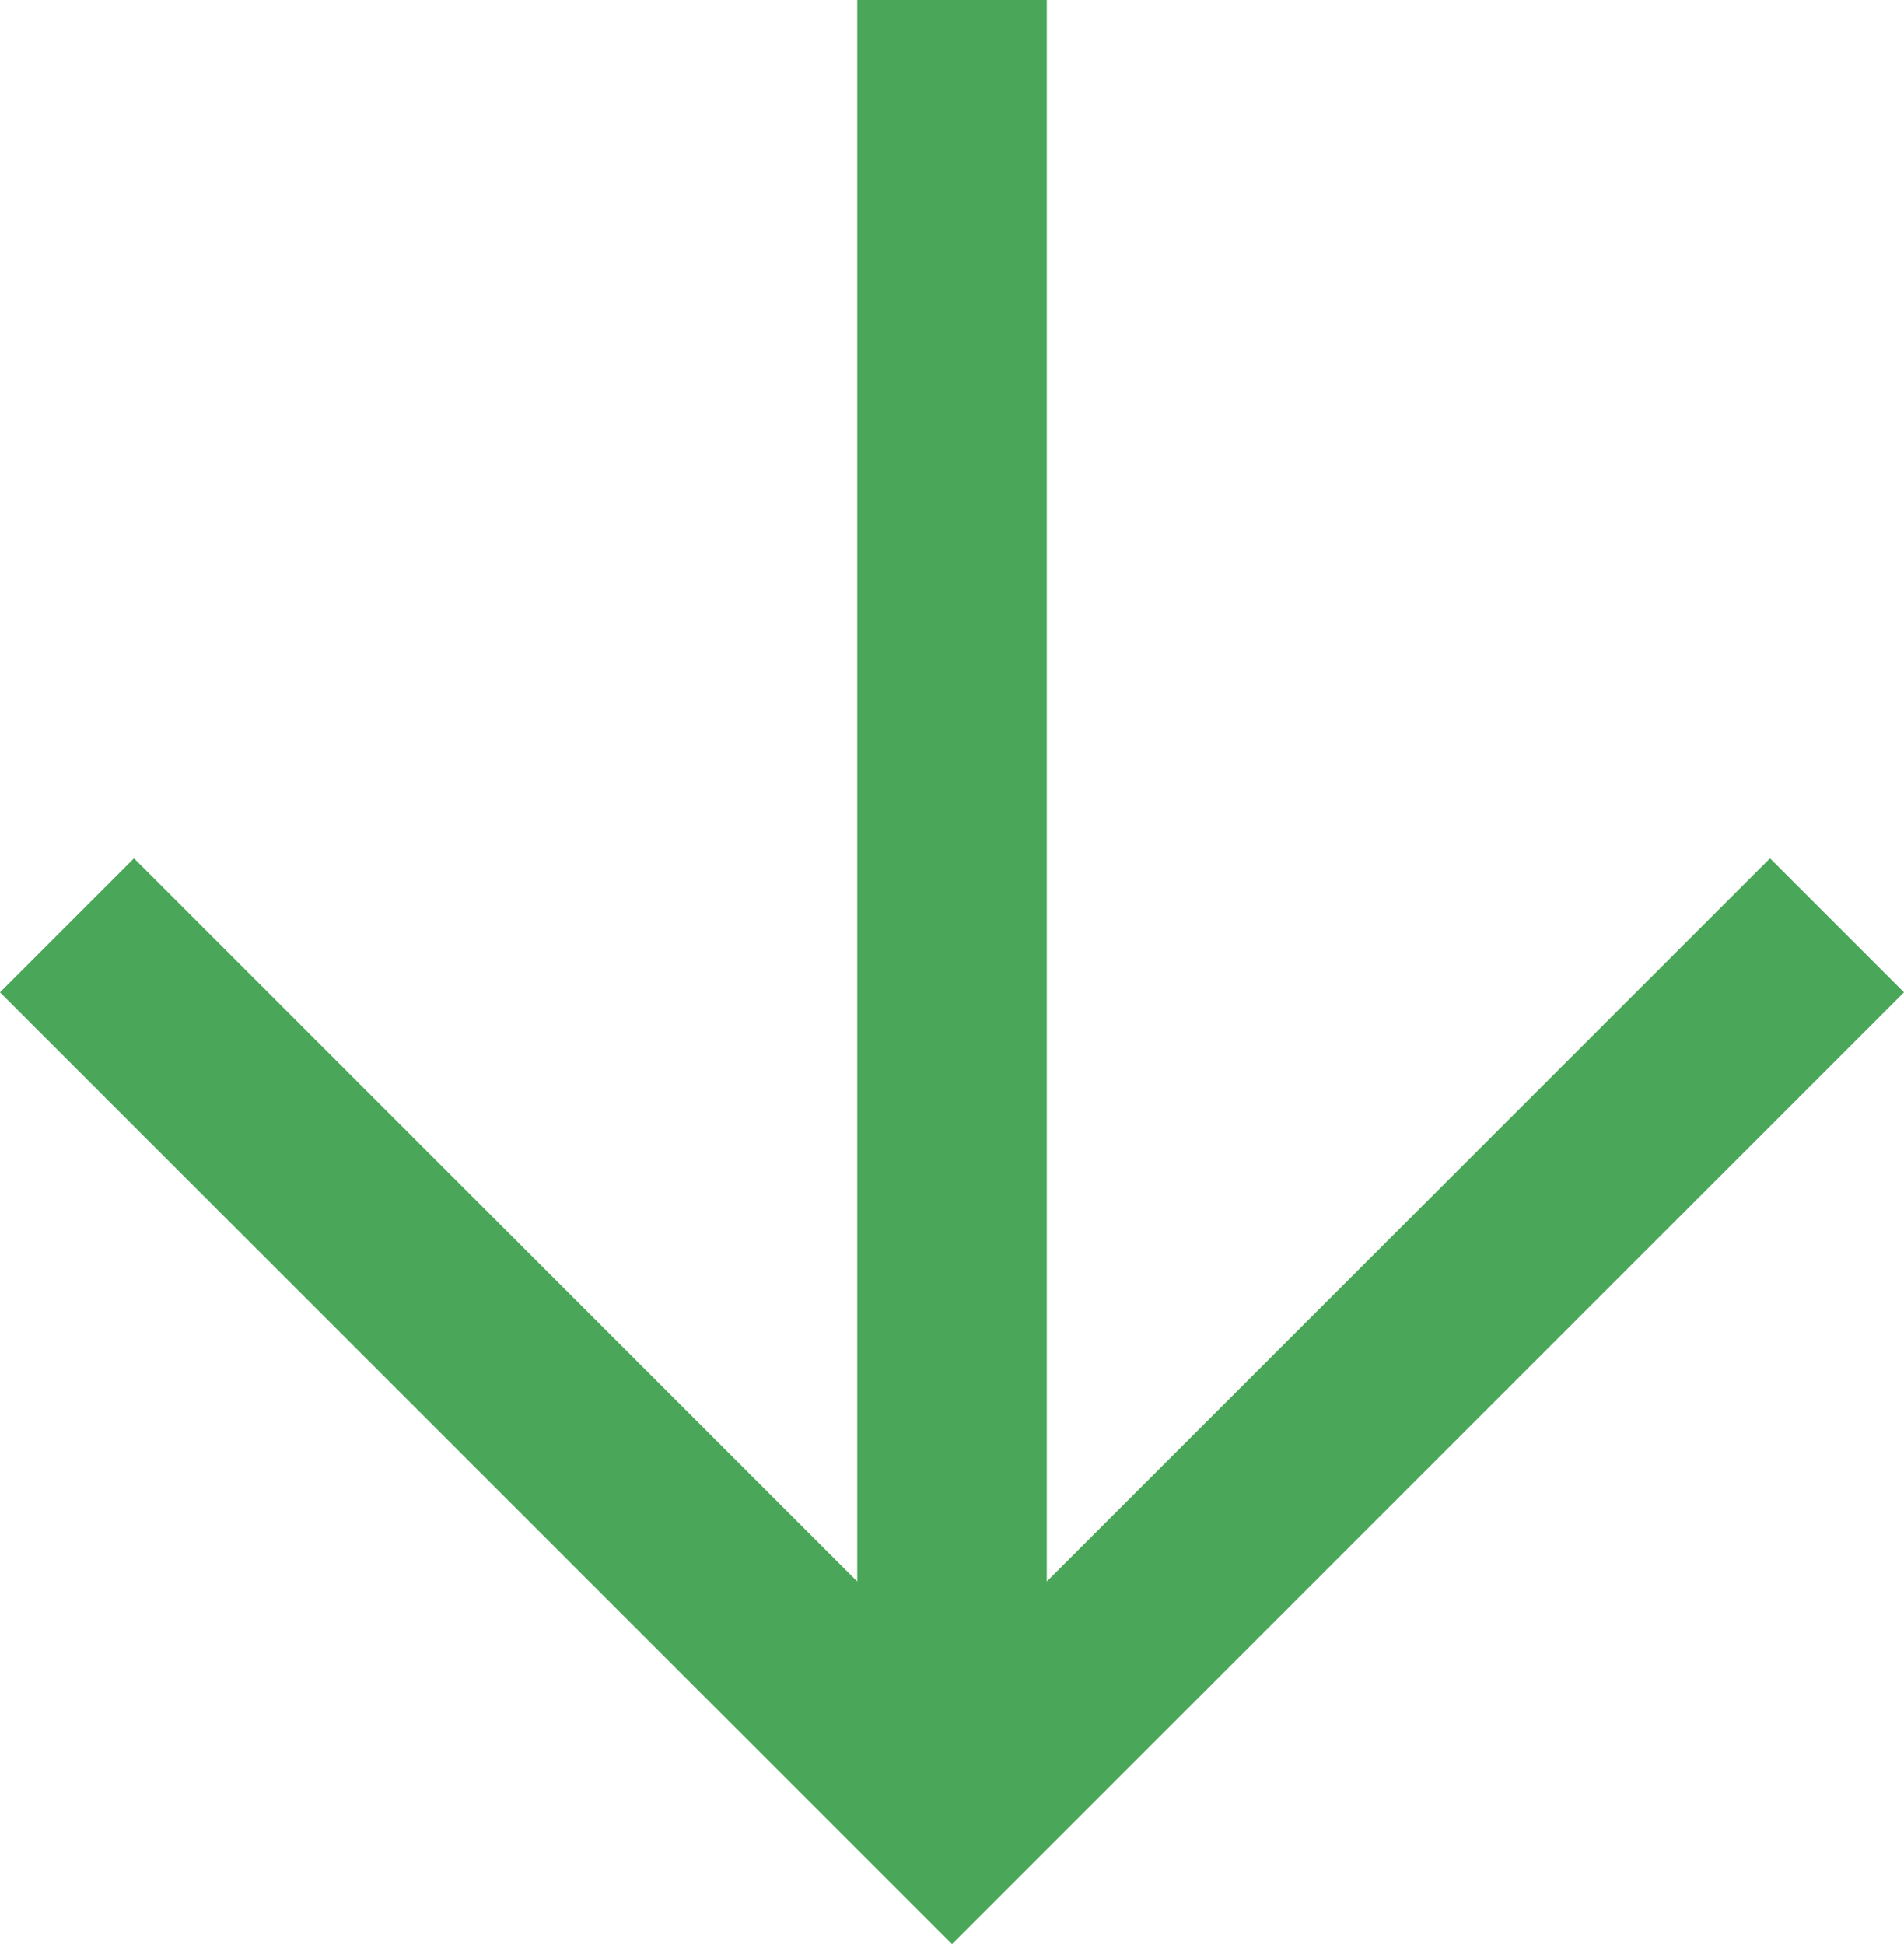 <svg viewBox="0.261 1.807 102.985 105.176" xmlns="http://www.w3.org/2000/svg" fill-rule="evenodd" clip-rule="evenodd" stroke-linejoin="round" stroke-miterlimit="2"><path d="M56.879 87.362l39.119-39.119 7.248 7.248-51.492 51.492L.261 55.491l7.248-7.248 39.12 39.119V1.807h10.25v85.555z" fill="#4aa658"/></svg>